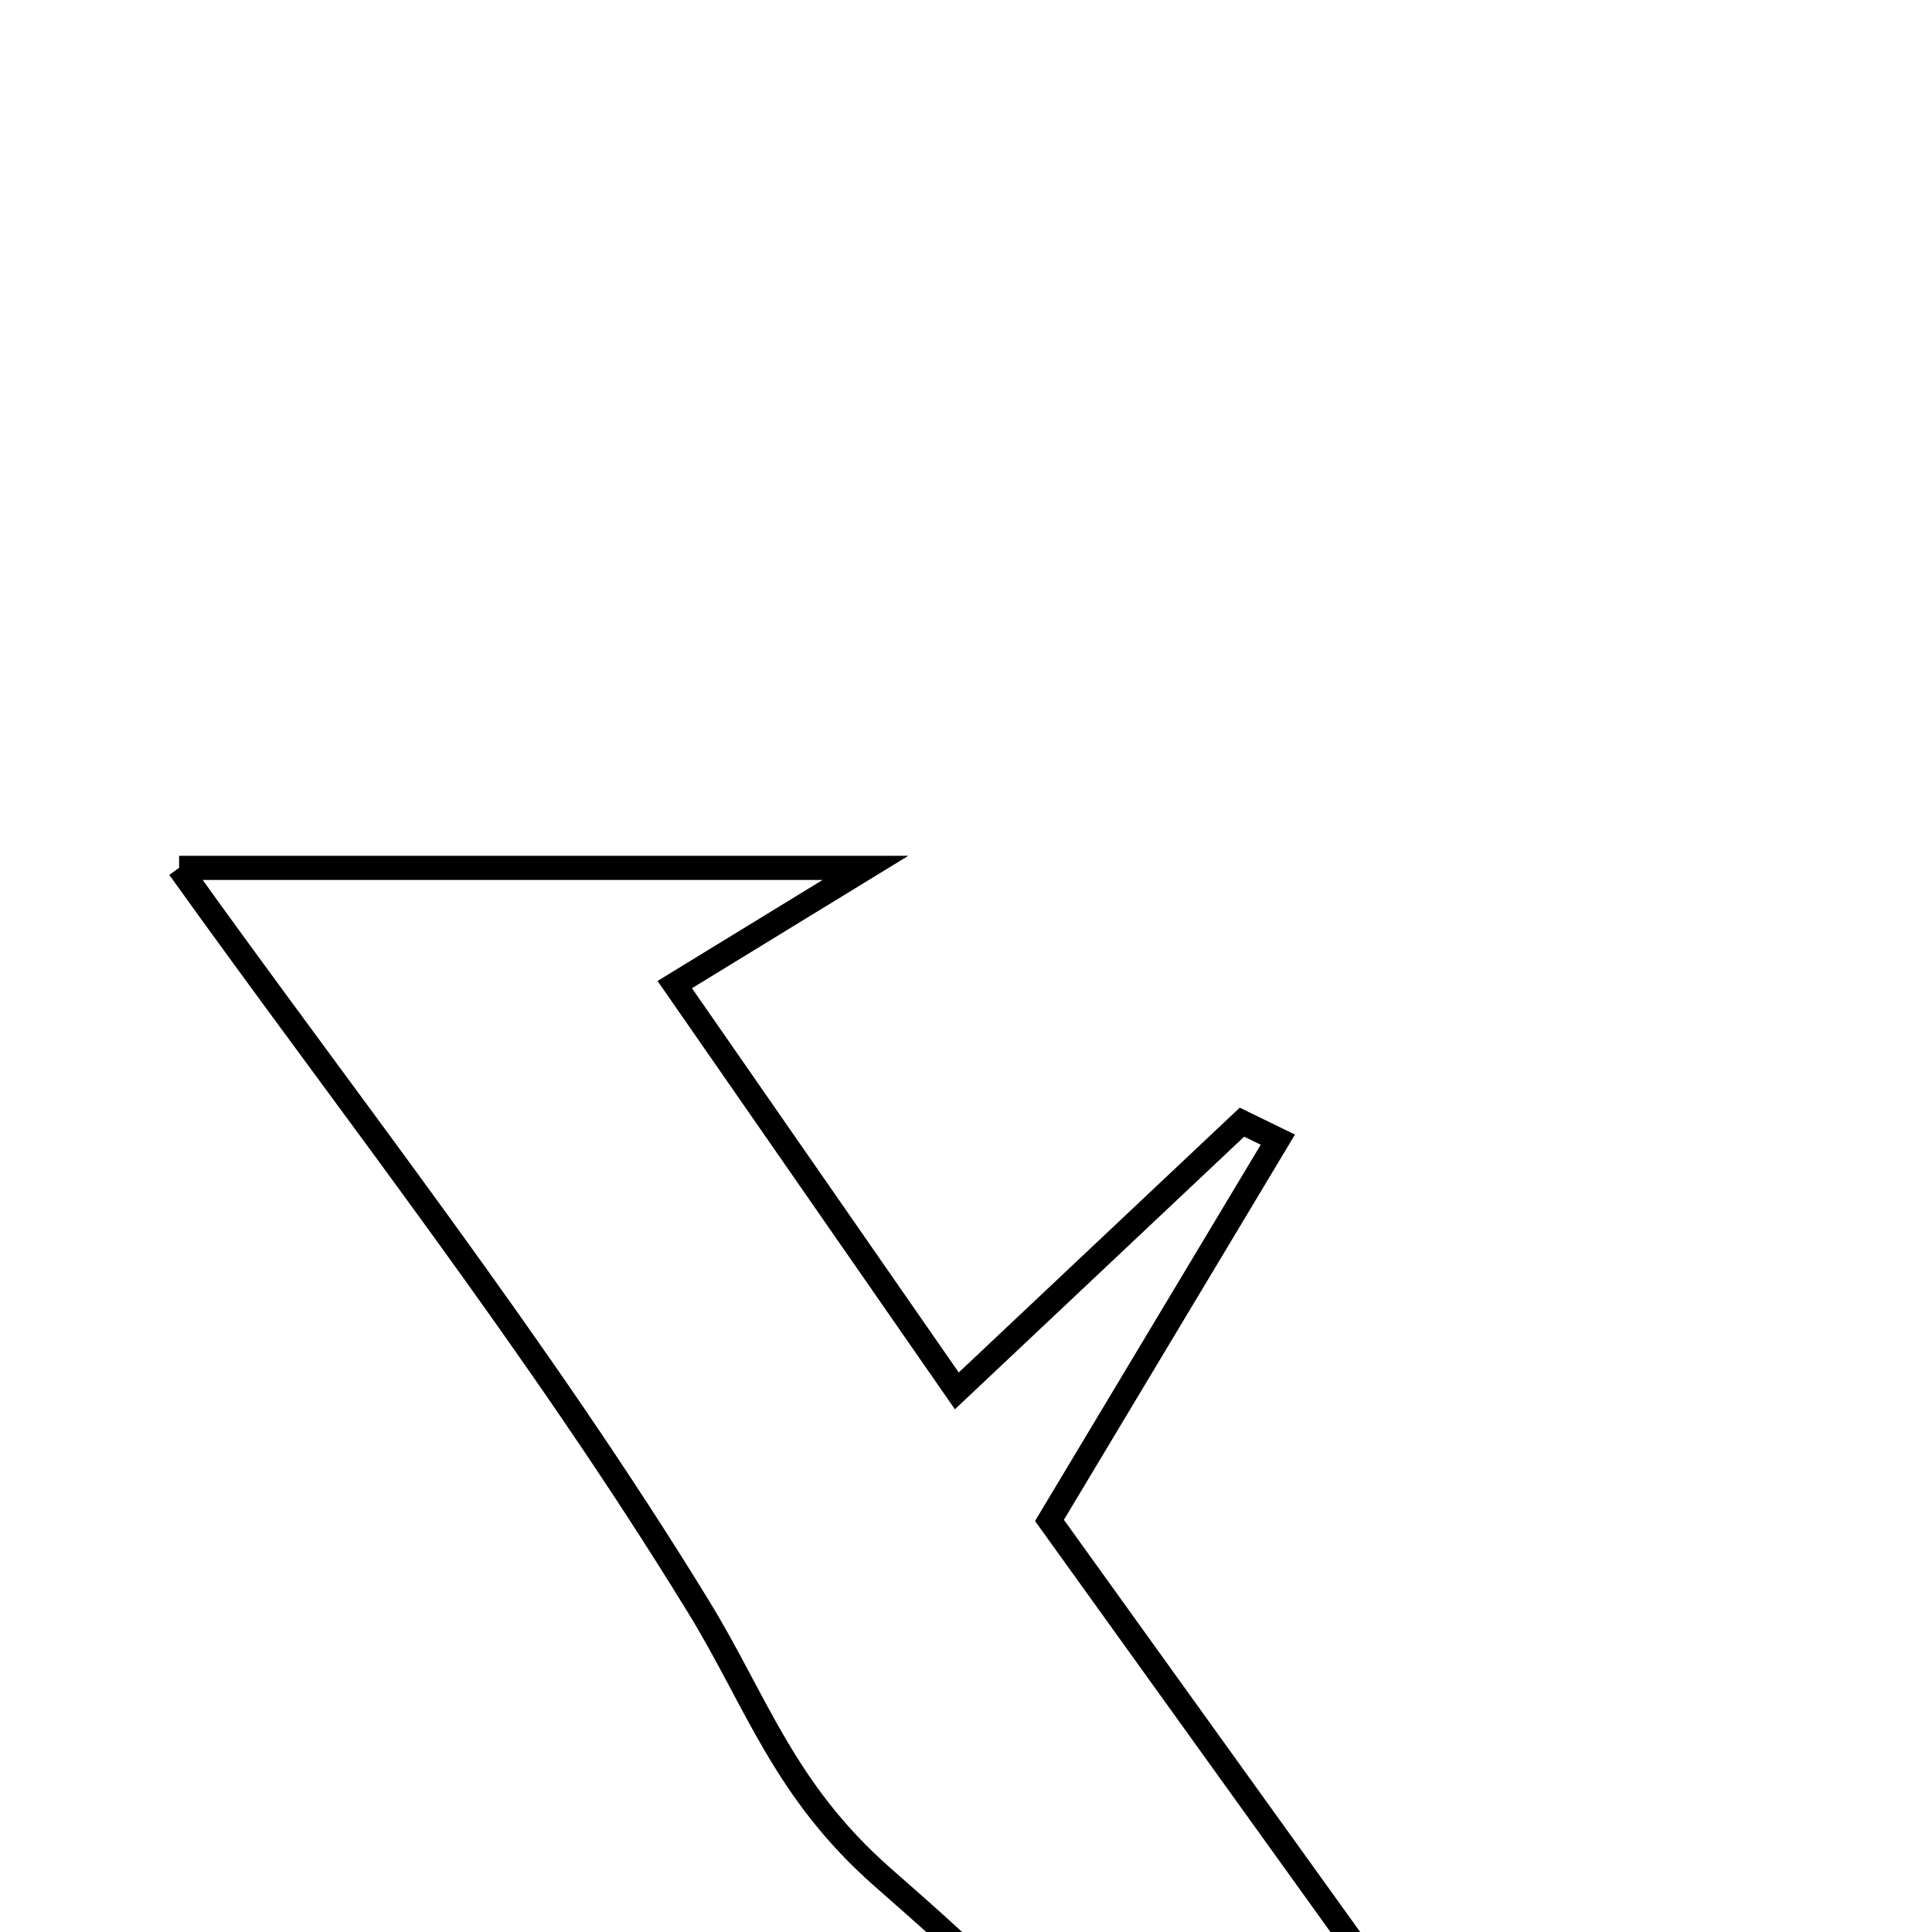 <svg xmlns="http://www.w3.org/2000/svg" viewBox="0.0 0.0 24.0 24.0" height="200px" width="200px"><path fill="none" stroke="black" stroke-width=".3" stroke-opacity="1.0"  filling="0" d="M2.225 10.781 C4.331 10.781 7.032 10.781 10.751 10.781 C9.61 11.479 9.203 11.728 8.382 12.231 C9.477 13.809 10.564 15.373 11.886 17.278 C13.282 15.962 14.355 14.951 15.428 13.94 C15.576 14.012 15.725 14.084 15.874 14.157 C14.99 15.63 14.107 17.103 13.037 18.887 C15.632 22.496 18.285 26.188 21.011 29.981 C18.854 29.981 16.561 29.981 14.322 29.981 C15.113 26.903 12.755 24.896 10.96 23.316 C9.739 22.241 9.404 21.148 8.684 19.97 C6.693 16.718 4.316 13.704 2.225 10.781"></path></svg>
